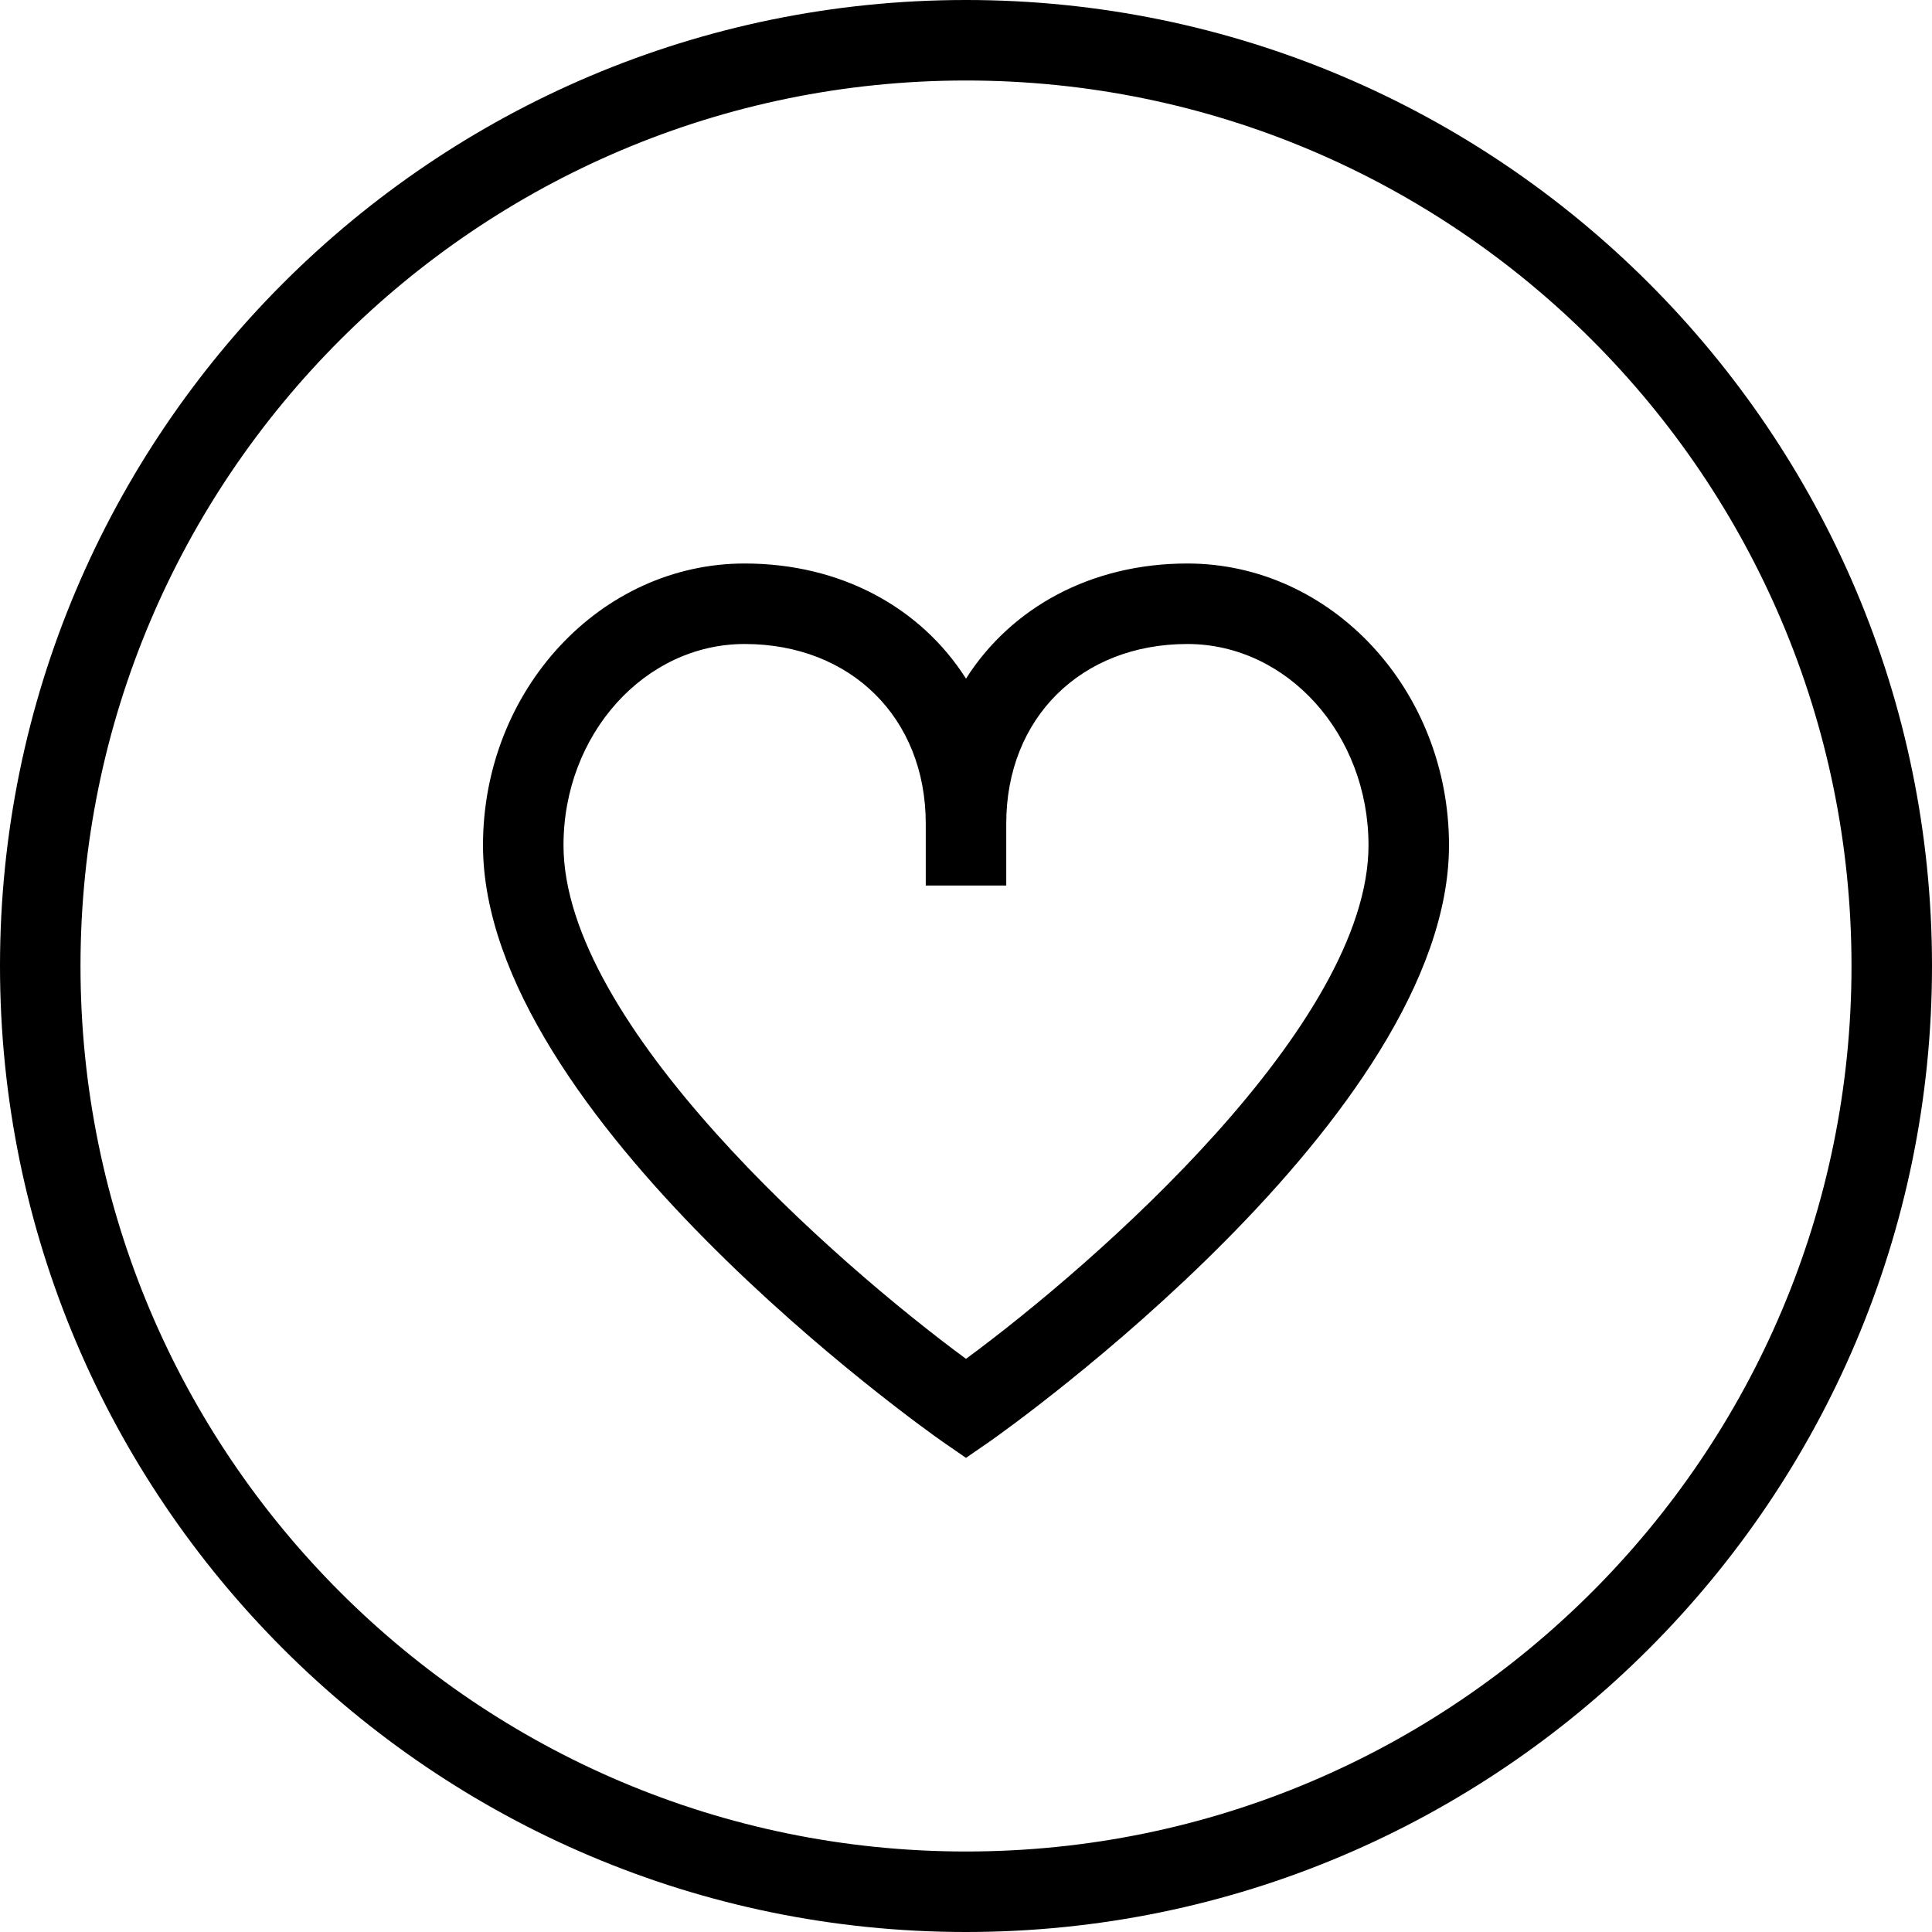 <?xml version="1.0" encoding="UTF-8"?>
<svg xmlns="http://www.w3.org/2000/svg" id="Layer_1" data-name="Layer 1" viewBox="0 0 24 24" width="512" height="512"><path d="M14.75,7c-1.2,0-2.19,.55-2.75,1.43-.56-.88-1.55-1.43-2.75-1.43-1.79,0-3.25,1.57-3.25,3.5,0,3.36,5.48,7.25,5.71,7.41l.29,.2,.29-.2c.23-.16,5.71-4.05,5.71-7.41,0-1.93-1.46-3.5-3.25-3.5Zm-2.75,9.88c-1.63-1.2-5-4.16-5-6.38,0-1.38,1.01-2.5,2.25-2.5,1.32,0,2.25,.92,2.25,2.23v.77h1v-.77c0-1.31,.93-2.23,2.25-2.23,1.24,0,2.25,1.12,2.25,2.5,0,2.22-3.37,5.18-5,6.38ZM12,0C5.38,0,0,5.38,0,12s5.38,12,12,12,12-5.38,12-12S18.62,0,12,0Zm0,23c-6.07,0-11-4.93-11-11S5.93,1,12,1s11,4.93,11,11-4.93,11-11,11Z"/></svg>
